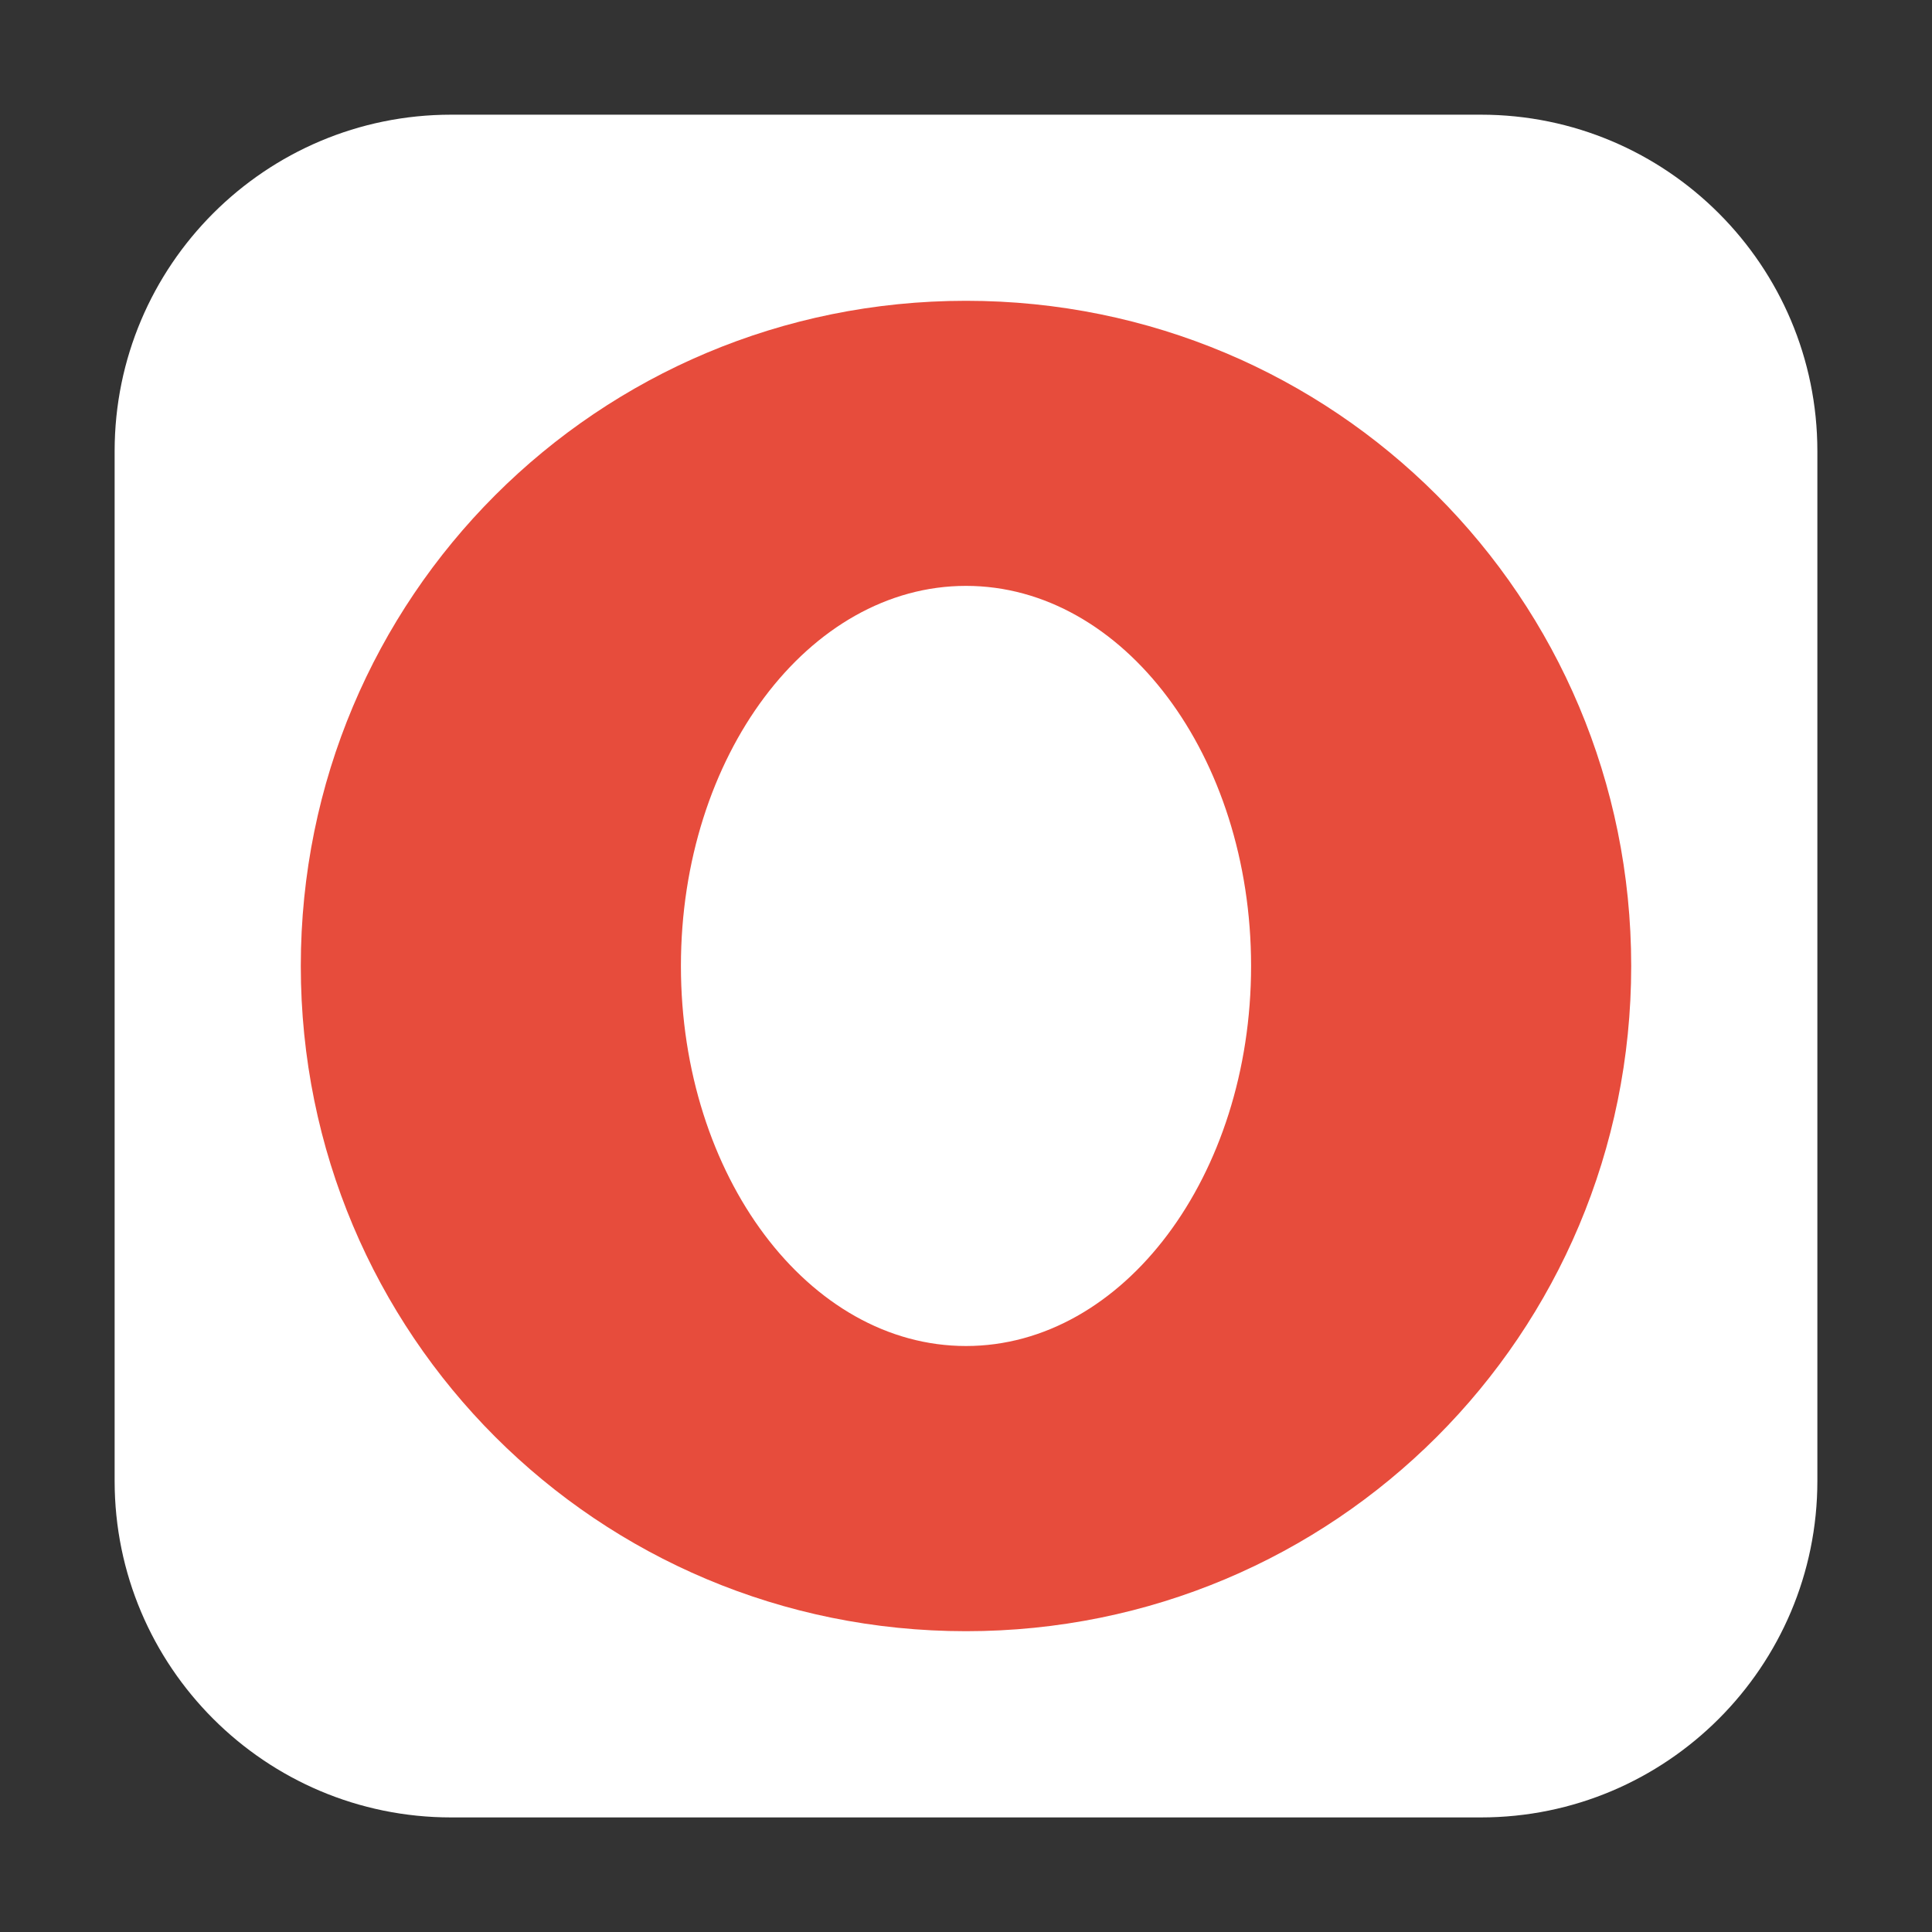 <svg height="36pt" viewBox="0 0 36 36" width="36pt" xmlns="http://www.w3.org/2000/svg"><rect x="0" y="0" width="36" height="36" fill="#333333" stroke="none"/><path d="m8.406 2.137h19.188c3.461 0 6.27 2.809 6.27 6.27v19.188c0 3.461-2.809 6.27-6.27 6.27h-19.188c-3.461 0-6.27-2.809-6.27-6.27v-19.188c0-3.461 2.809-6.27 6.27-6.27zm0 0" fill="#fff" fill-rule="evenodd"/><path d="m18 5.605c-6.867 0-12.395 5.527-12.395 12.395s5.527 12.395 12.395 12.395 12.395-5.527 12.395-12.395-5.527-12.395-12.395-12.395zm0 5.312c2.934 0 5.312 3.172 5.312 7.082s-2.379 7.082-5.312 7.082-5.312-3.172-5.312-7.082 2.379-7.082 5.312-7.082zm0 0" fill="#e74c3c"/></svg>